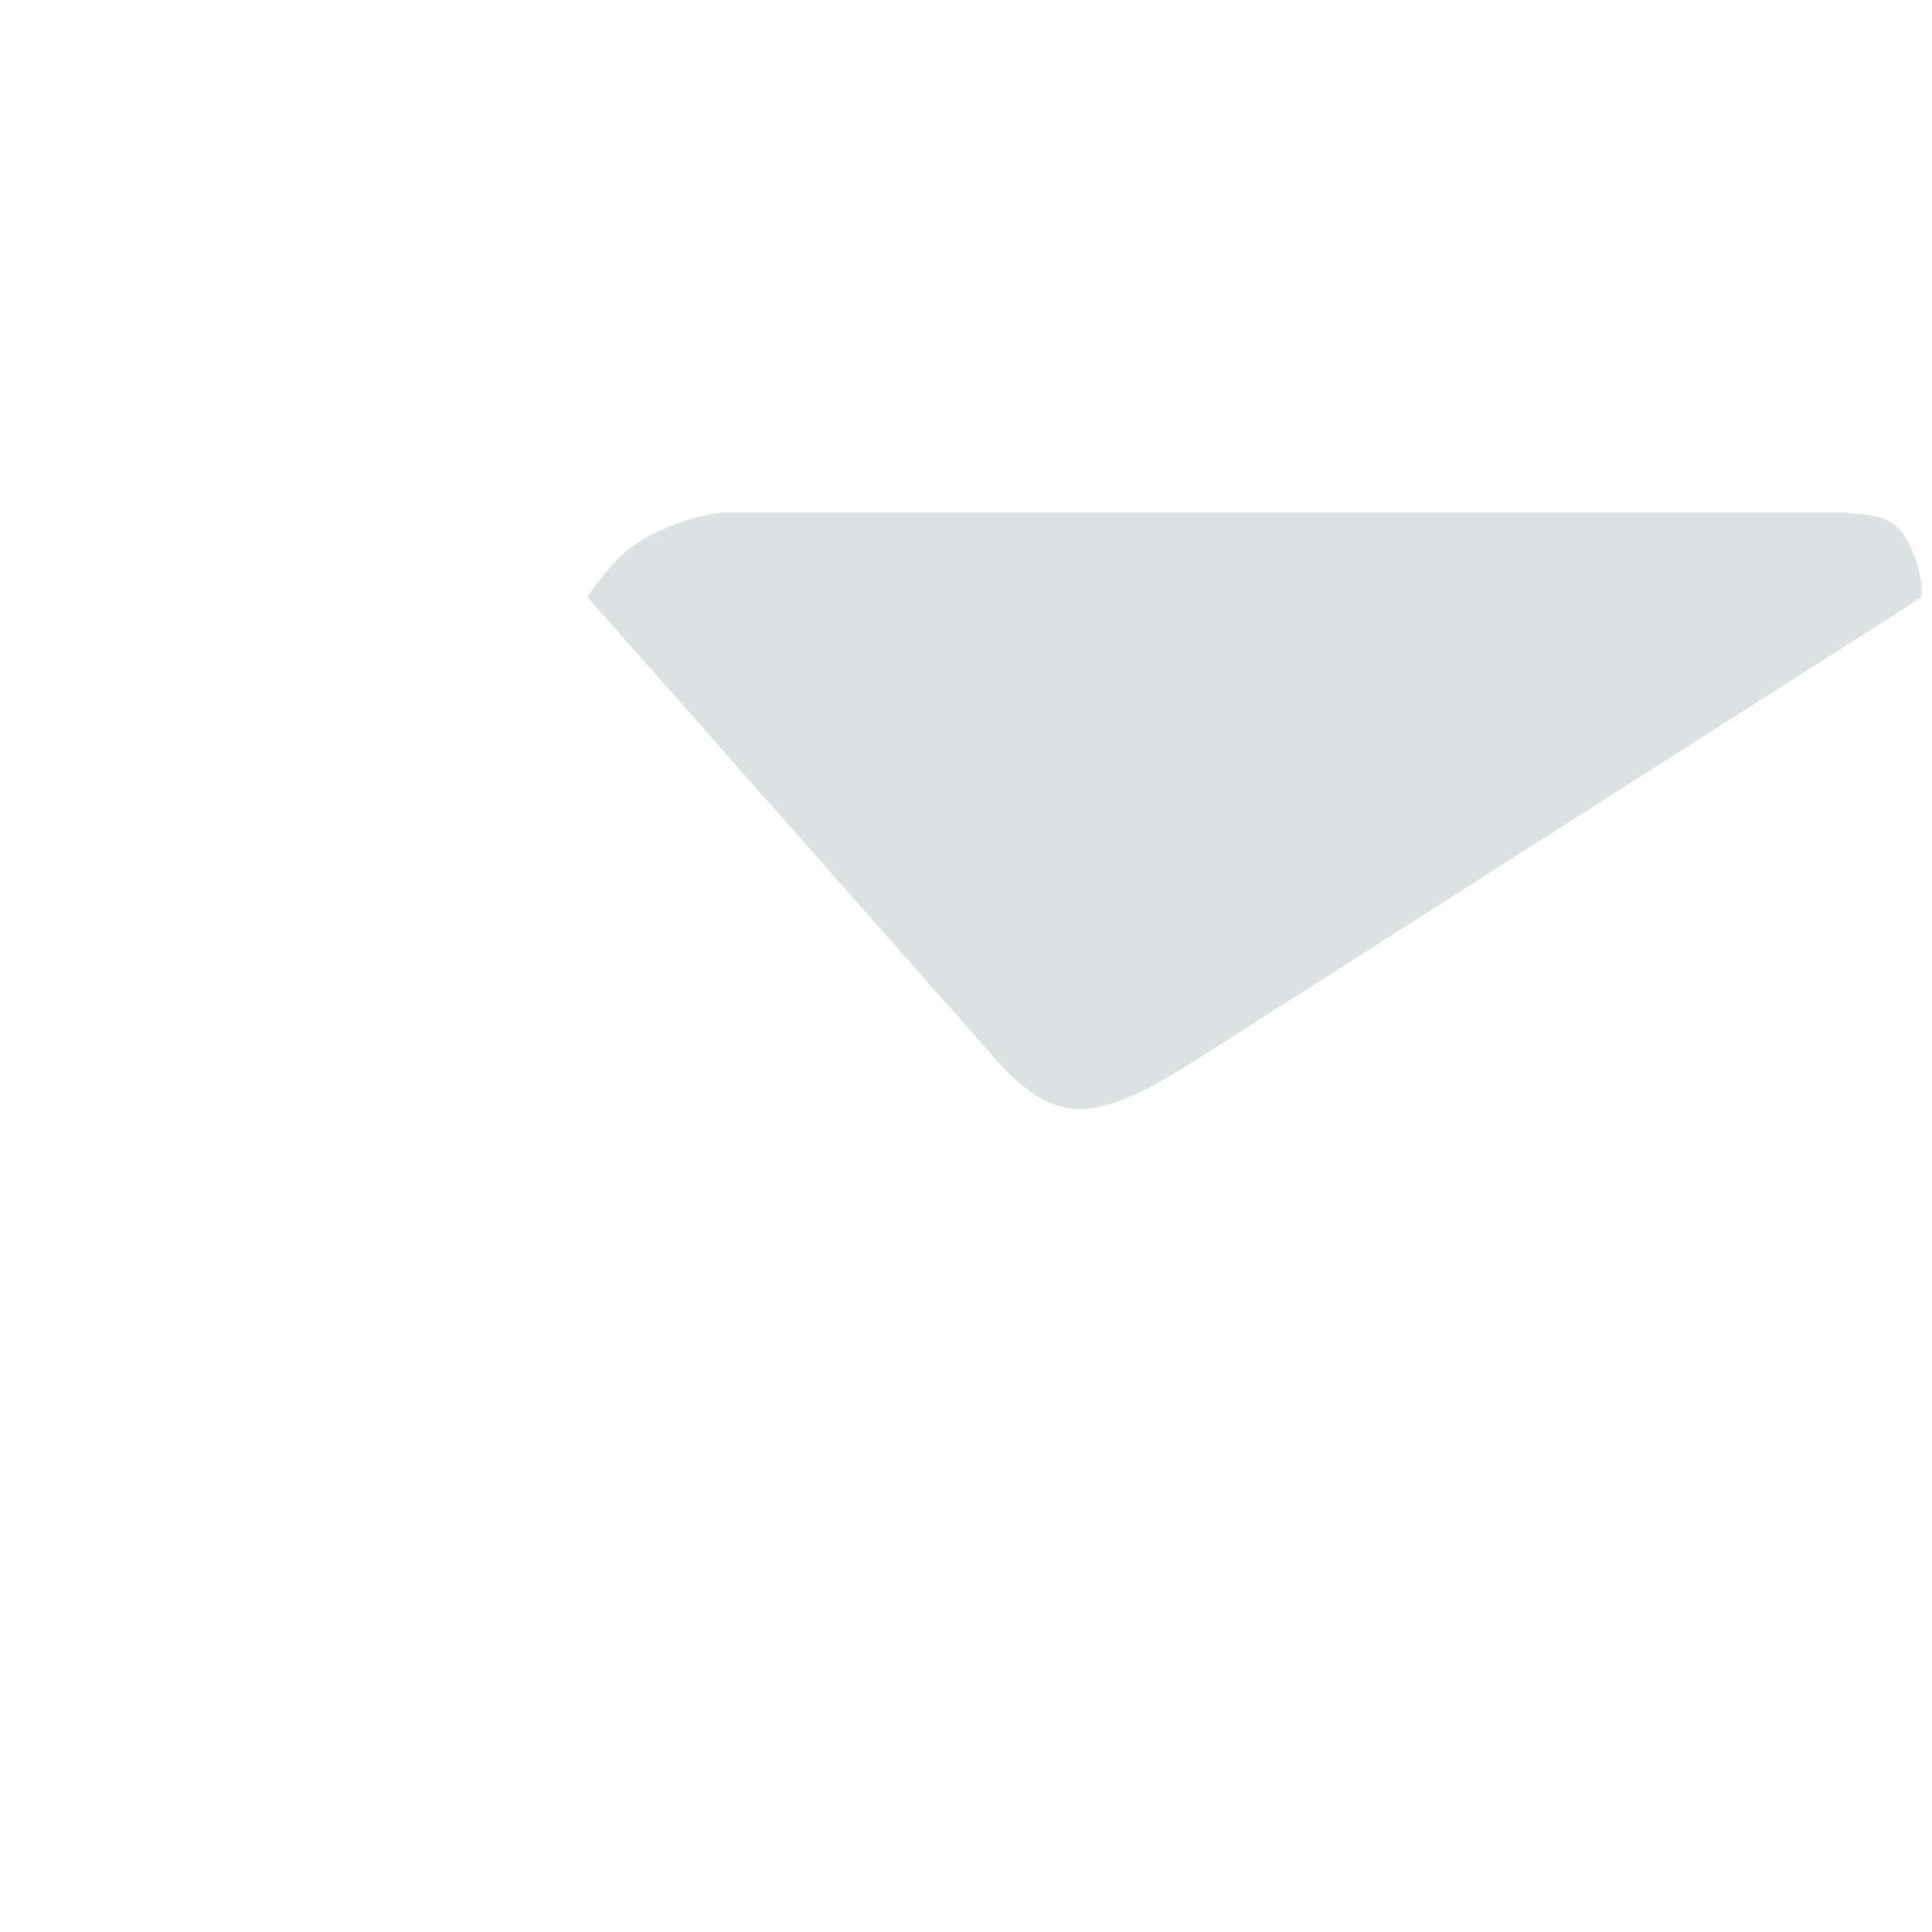 <?xml version="1.0" encoding="iso-8859-1"?>
<!-- Generator: Adobe Illustrator 19.2.1, SVG Export Plug-In . SVG Version: 6.00 Build 0)  -->
<!DOCTYPE svg PUBLIC "-//W3C//DTD SVG 1.1//EN" "http://www.w3.org/Graphics/SVG/1.1/DTD/svg11.dtd">
<svg version="1.1" xmlns="http://www.w3.org/2000/svg" xmlns:xlink="http://www.w3.org/1999/xlink" x="0px" y="0px"
	 viewBox="0 0 512 512" enable-background="new 0 0 512 512" xml:space="preserve">
<g id="Layer_4">
	<path fill="#DCE2E2" d="M167.814,144.631c5.942-4.166,15.793-7.974,23.306-8.773l297.738-0.011c6.984,0.81,13.209,0,17.315,8.783
		c4.106,8.783,2.92,13.753,2.92,13.753L314.09,282.712c-24.191,14.999-34.247,14.766-48.458,0L155.609,158.187
		C155.609,158.187,161.872,148.797,167.814,144.631z"/>
</g>
<g id="Layer_1">
</g>
</svg>
